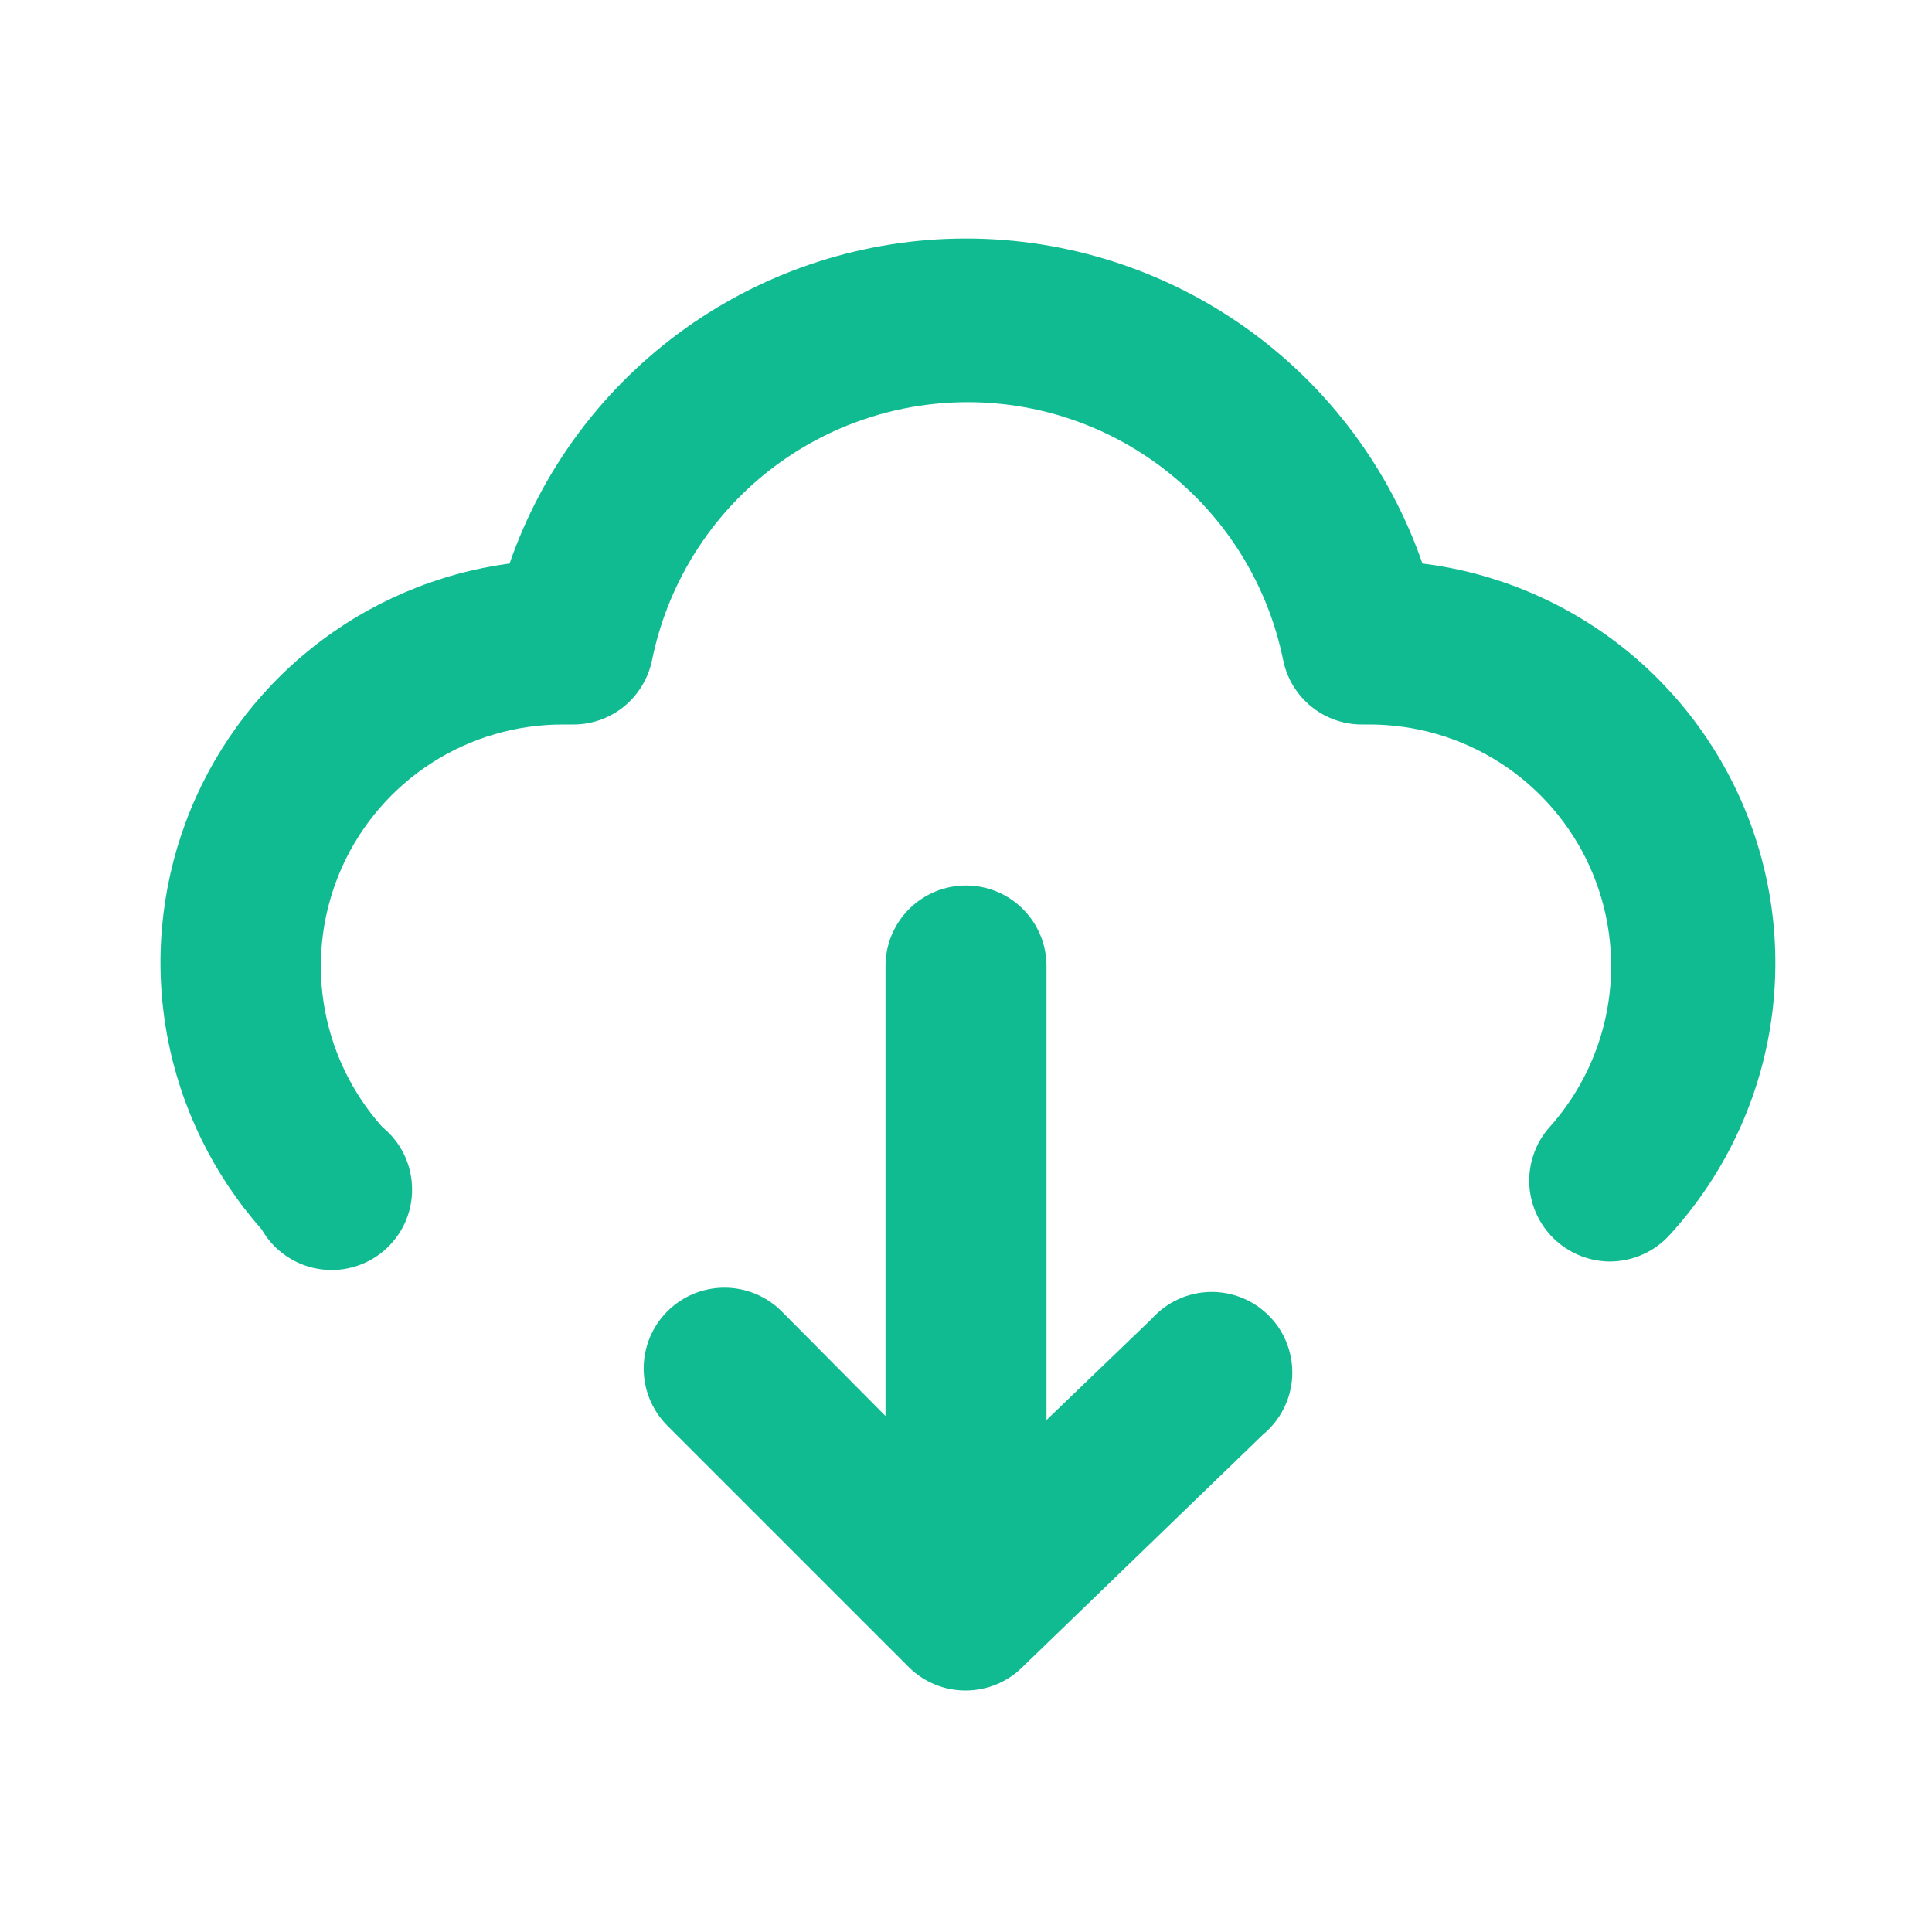 <svg width="24" height="24" viewBox="0 0 24 24" fill="none" xmlns="http://www.w3.org/2000/svg">
    <path
        d="M14.31 16.38L13 17.64V12C13 11.735 12.895 11.48 12.707 11.293C12.52 11.105 12.265 11 12 11C11.735 11 11.48 11.105 11.293 11.293C11.105 11.48 11 11.735 11 12V17.59L9.71 16.29C9.617 16.197 9.506 16.123 9.384 16.072C9.262 16.022 9.132 15.996 9 15.996C8.868 15.996 8.738 16.022 8.616 16.072C8.494 16.123 8.383 16.197 8.29 16.29C8.197 16.383 8.123 16.494 8.072 16.616C8.022 16.738 7.996 16.868 7.996 17C7.996 17.132 8.022 17.262 8.072 17.384C8.123 17.506 8.197 17.617 8.29 17.71L11.29 20.71C11.383 20.803 11.494 20.876 11.616 20.926C11.738 20.976 11.868 21.001 12 21C12.257 20.999 12.505 20.899 12.69 20.72L15.69 17.82C15.796 17.732 15.883 17.624 15.945 17.501C16.008 17.379 16.044 17.244 16.052 17.107C16.06 16.97 16.039 16.832 15.992 16.703C15.944 16.574 15.871 16.456 15.775 16.357C15.68 16.258 15.566 16.179 15.439 16.126C15.312 16.073 15.175 16.047 15.038 16.049C14.9 16.051 14.764 16.081 14.639 16.139C14.514 16.195 14.402 16.278 14.31 16.38Z"
        fill="#11BB91"/>
    <path
        d="M17.67 7C17.262 5.822 16.497 4.799 15.48 4.075C14.464 3.352 13.248 2.963 12 2.963C10.752 2.963 9.536 3.352 8.52 4.075C7.503 4.799 6.738 5.822 6.33 7C5.431 7.121 4.583 7.483 3.874 8.049C3.166 8.614 2.624 9.362 2.308 10.211C1.992 11.061 1.912 11.98 2.078 12.871C2.244 13.762 2.649 14.592 3.25 15.271C3.322 15.398 3.422 15.509 3.542 15.593C3.662 15.678 3.8 15.736 3.944 15.761C4.089 15.787 4.238 15.781 4.38 15.742C4.522 15.704 4.654 15.635 4.766 15.54C4.878 15.445 4.968 15.326 5.029 15.193C5.09 15.059 5.121 14.914 5.119 14.767C5.118 14.62 5.084 14.475 5.02 14.342C4.956 14.21 4.864 14.093 4.75 14.001C4.363 13.568 4.11 13.033 4.021 12.459C3.932 11.886 4.012 11.299 4.25 10.769C4.488 10.24 4.875 9.791 5.363 9.477C5.851 9.163 6.42 8.998 7 9H7.1C7.334 9.005 7.562 8.928 7.745 8.782C7.927 8.635 8.053 8.43 8.1 8.2C8.284 7.296 8.774 6.483 9.488 5.899C10.203 5.315 11.097 4.996 12.02 4.996C12.943 4.996 13.837 5.315 14.551 5.899C15.266 6.483 15.756 7.296 15.94 8.2C15.987 8.43 16.112 8.635 16.295 8.782C16.478 8.928 16.706 9.005 16.94 9H17C17.58 8.998 18.149 9.163 18.637 9.477C19.125 9.791 19.512 10.24 19.75 10.769C19.988 11.299 20.067 11.886 19.979 12.459C19.89 13.033 19.637 13.568 19.25 14.001C19.162 14.099 19.094 14.214 19.051 14.34C19.008 14.465 18.99 14.597 18.998 14.729C19.007 14.861 19.041 14.991 19.1 15.109C19.158 15.228 19.24 15.334 19.34 15.421C19.522 15.581 19.757 15.67 20 15.671C20.142 15.67 20.282 15.64 20.412 15.581C20.541 15.523 20.656 15.437 20.75 15.331C21.367 14.653 21.787 13.819 21.962 12.919C22.137 12.019 22.062 11.088 21.744 10.228C21.426 9.369 20.878 8.613 20.16 8.043C19.441 7.474 18.58 7.113 17.67 7Z"
        fill="#11BB91"/>
</svg>
